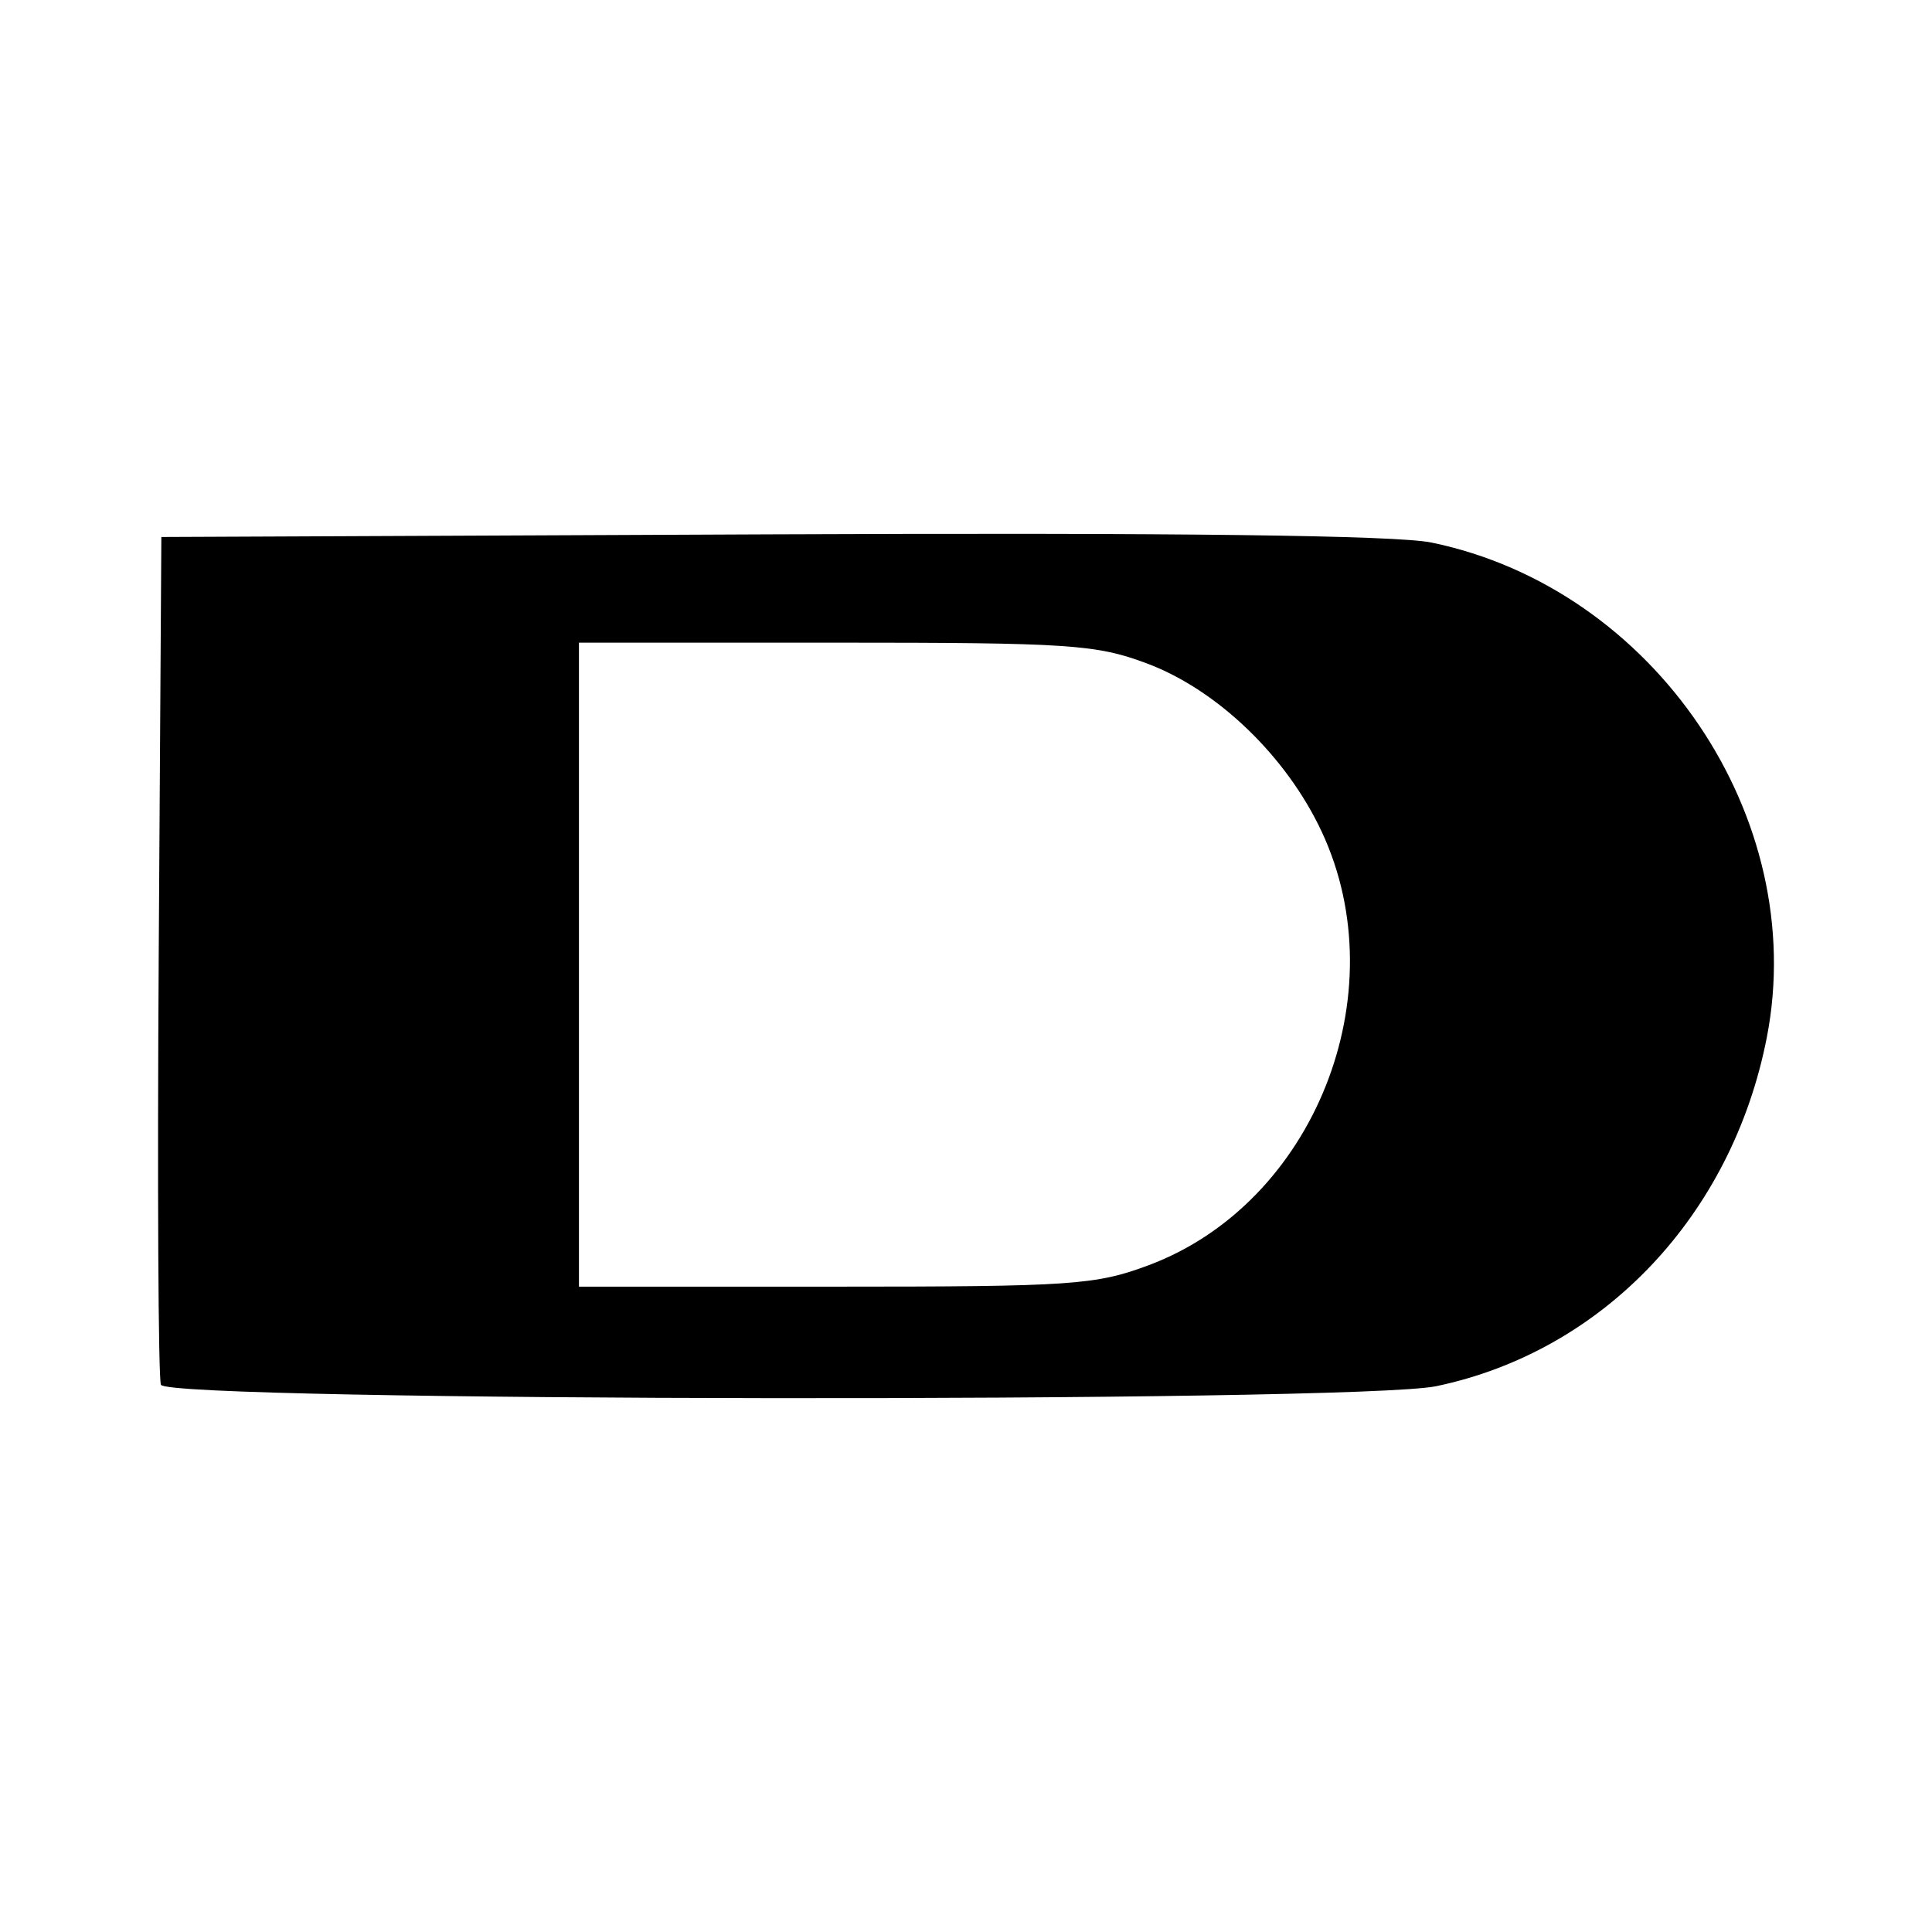 <svg xmlns="http://www.w3.org/2000/svg" viewBox="0 0 192 192"><path d="M15.992 137.615c-.264-.688-.362-19.925-.218-42.75l.261-41.499 60.5-.263c40.365-.176 62.237.095 65.719.814 22.146 4.574 37.579 27.33 33.335 49.154-3.441 17.696-16.242 31.211-32.853 34.686-8.012 1.676-126.097 1.544-126.744-.142Zm98.162-11.88c16.44-6.15 24.739-26.95 17.193-43.089-3.501-7.488-10.37-14.097-17.379-16.719-5.033-1.883-7.705-2.061-30.971-2.061H57.535v64h25.462c23.534 0 25.894-.161 31.157-2.131Z"/></svg>